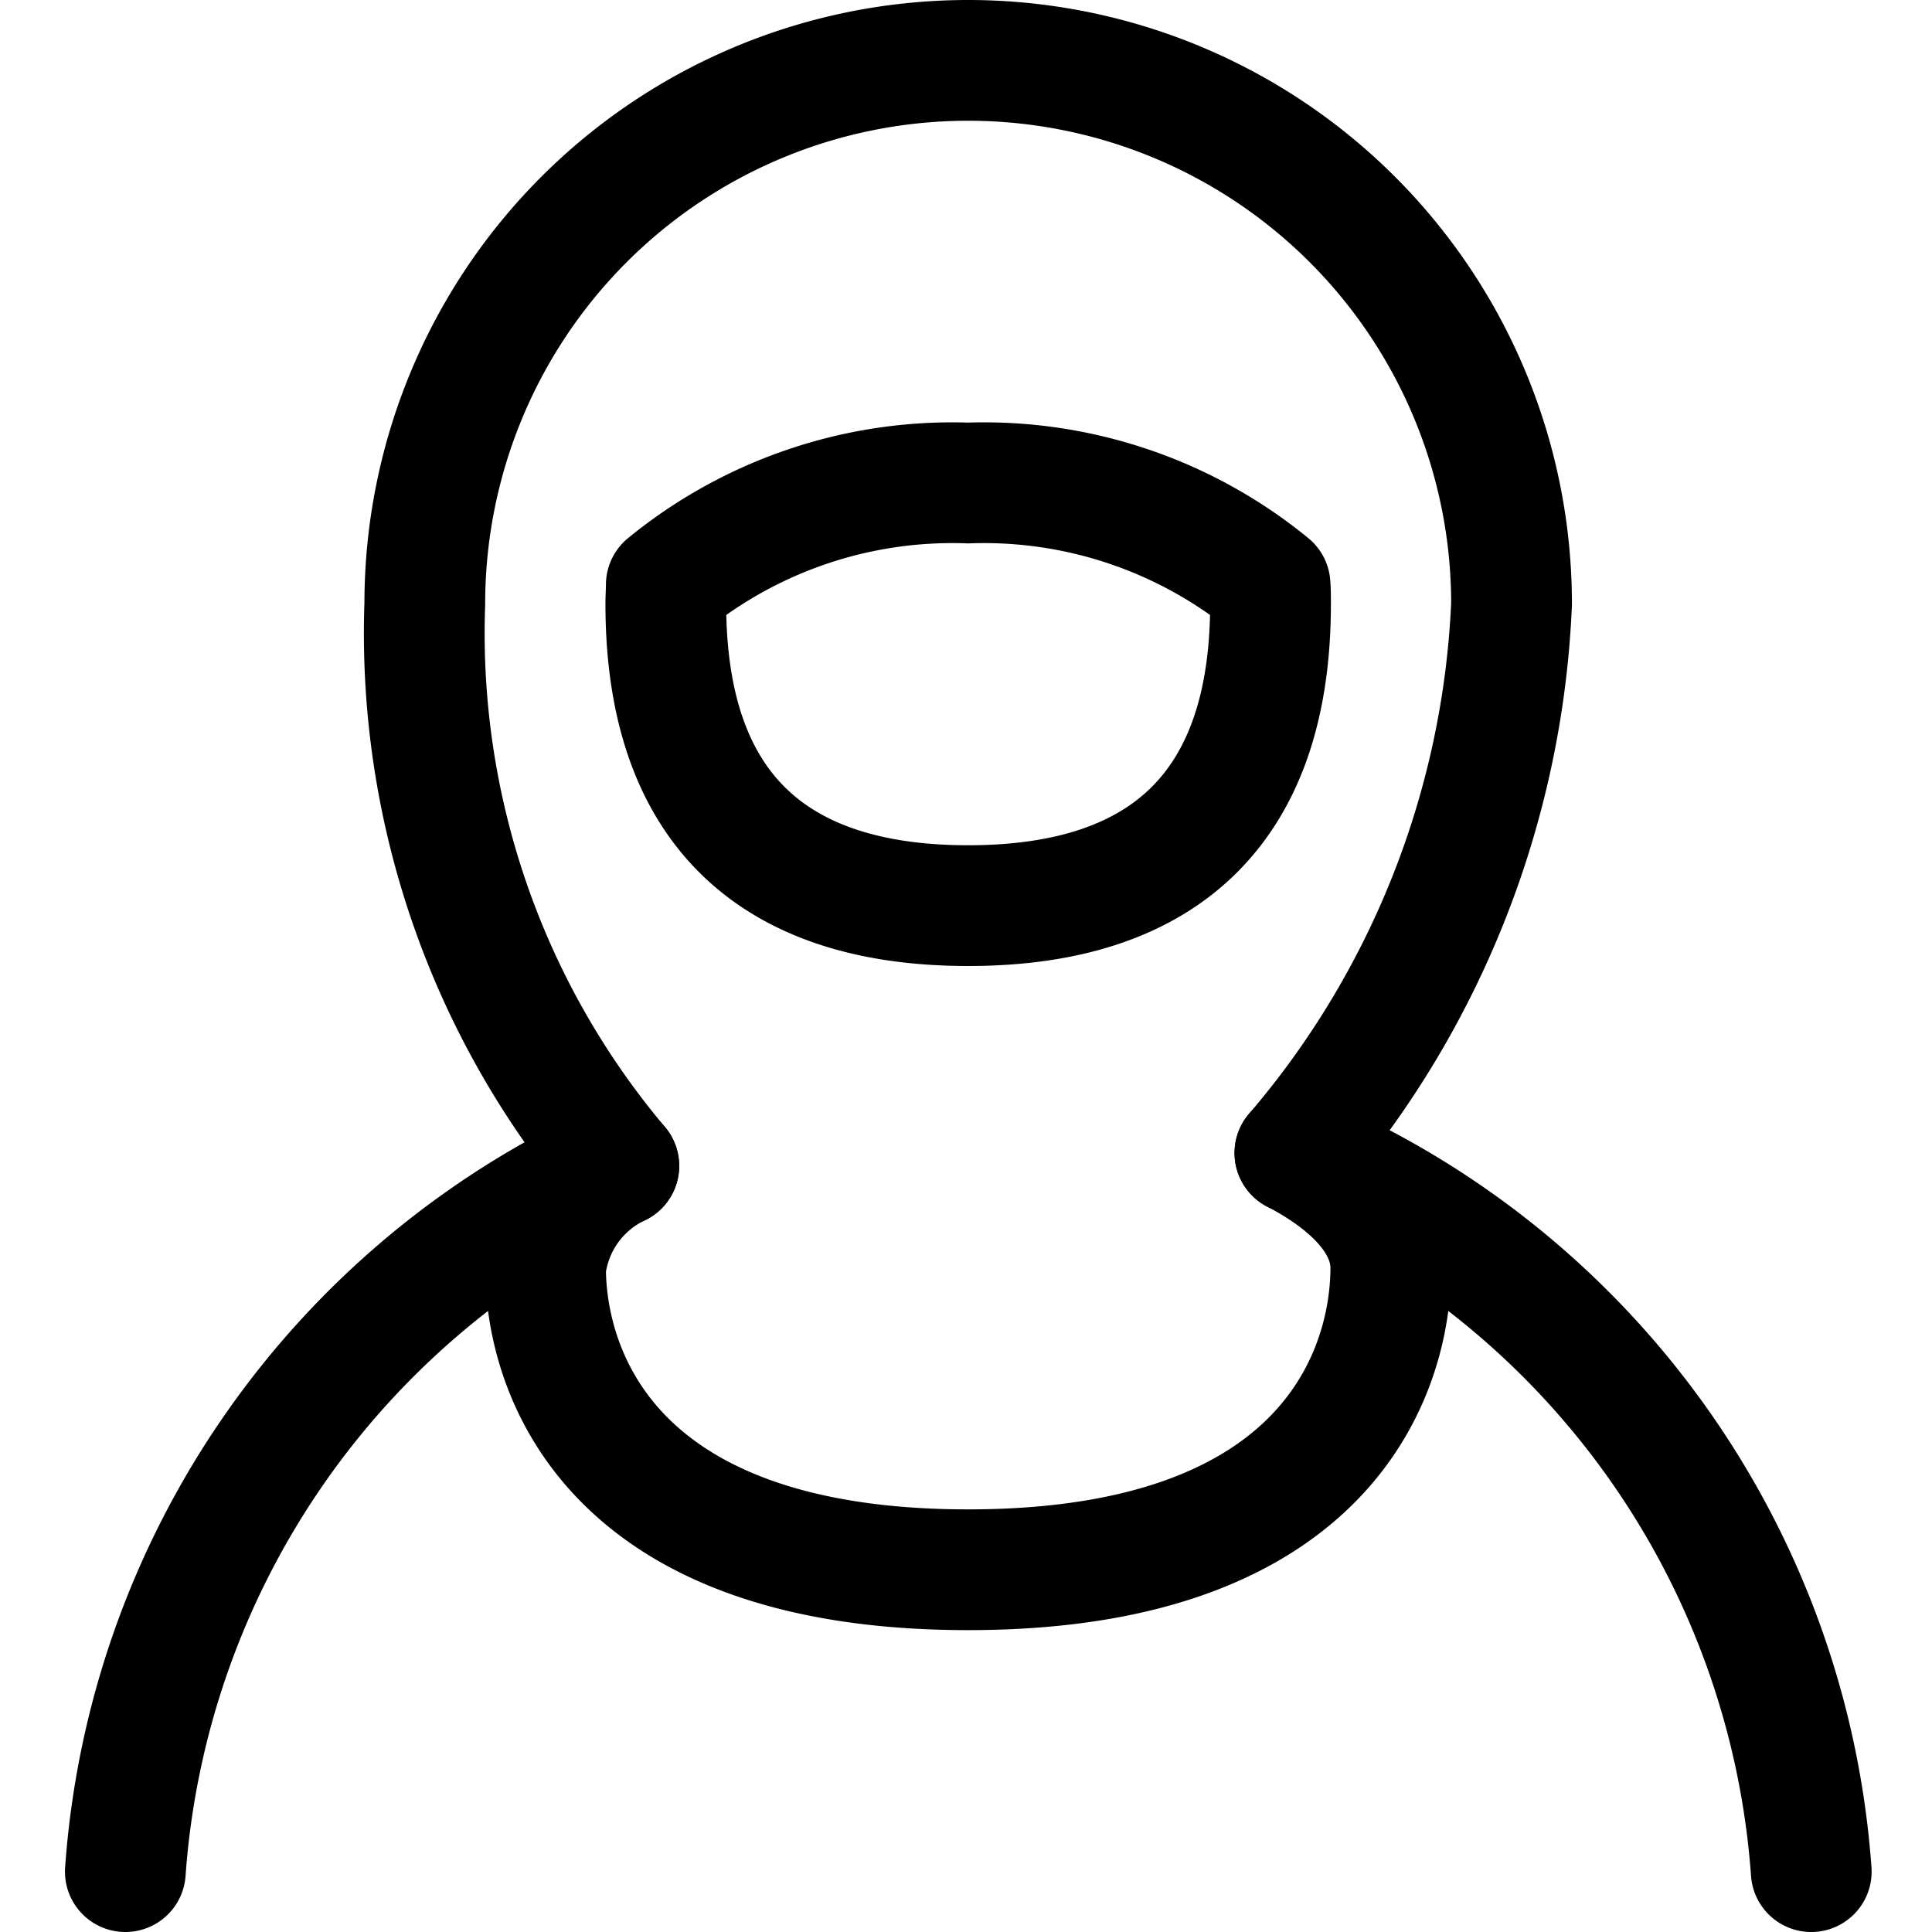 <svg xmlns="http://www.w3.org/2000/svg" viewBox="0 0 24 24" width="24" height="24"><defs><style>.a{fill:none;stroke:#000;stroke-linecap:round;stroke-linejoin:round;stroke-width:1.5px}</style></defs><title>religion-woman-muslim</title><path class="a" d="M22.5 23.25a10.506 10.506 0 0 0-6.408-8.934l-.006.007m-8.399.16l-.03-.033a10.5 10.5 0 0 0-6.1 8.8m10.47-12c2.485 0 3.756-1.265 3.756-3.75 0-.079 0-.157-.006-.235A5.611 5.611 0 0 0 12.027 6a5.611 5.611 0 0 0-3.75 1.265c0 .078-.006.156-.006.235 0 2.485 1.271 3.75 3.756 3.75z"/><path class="a" d="M16.086 14.323A11.227 11.227 0 0 0 18.777 7.5a6.75 6.75 0 0 0-13.5 0 10.267 10.267 0 0 0 2.41 6.983 1.612 1.612 0 0 0-.91 1.267c0 1.243.75 3.75 5.25 3.75s5.25-2.507 5.25-3.75c0-.542-.447-1.039-1.191-1.427z"/></svg>